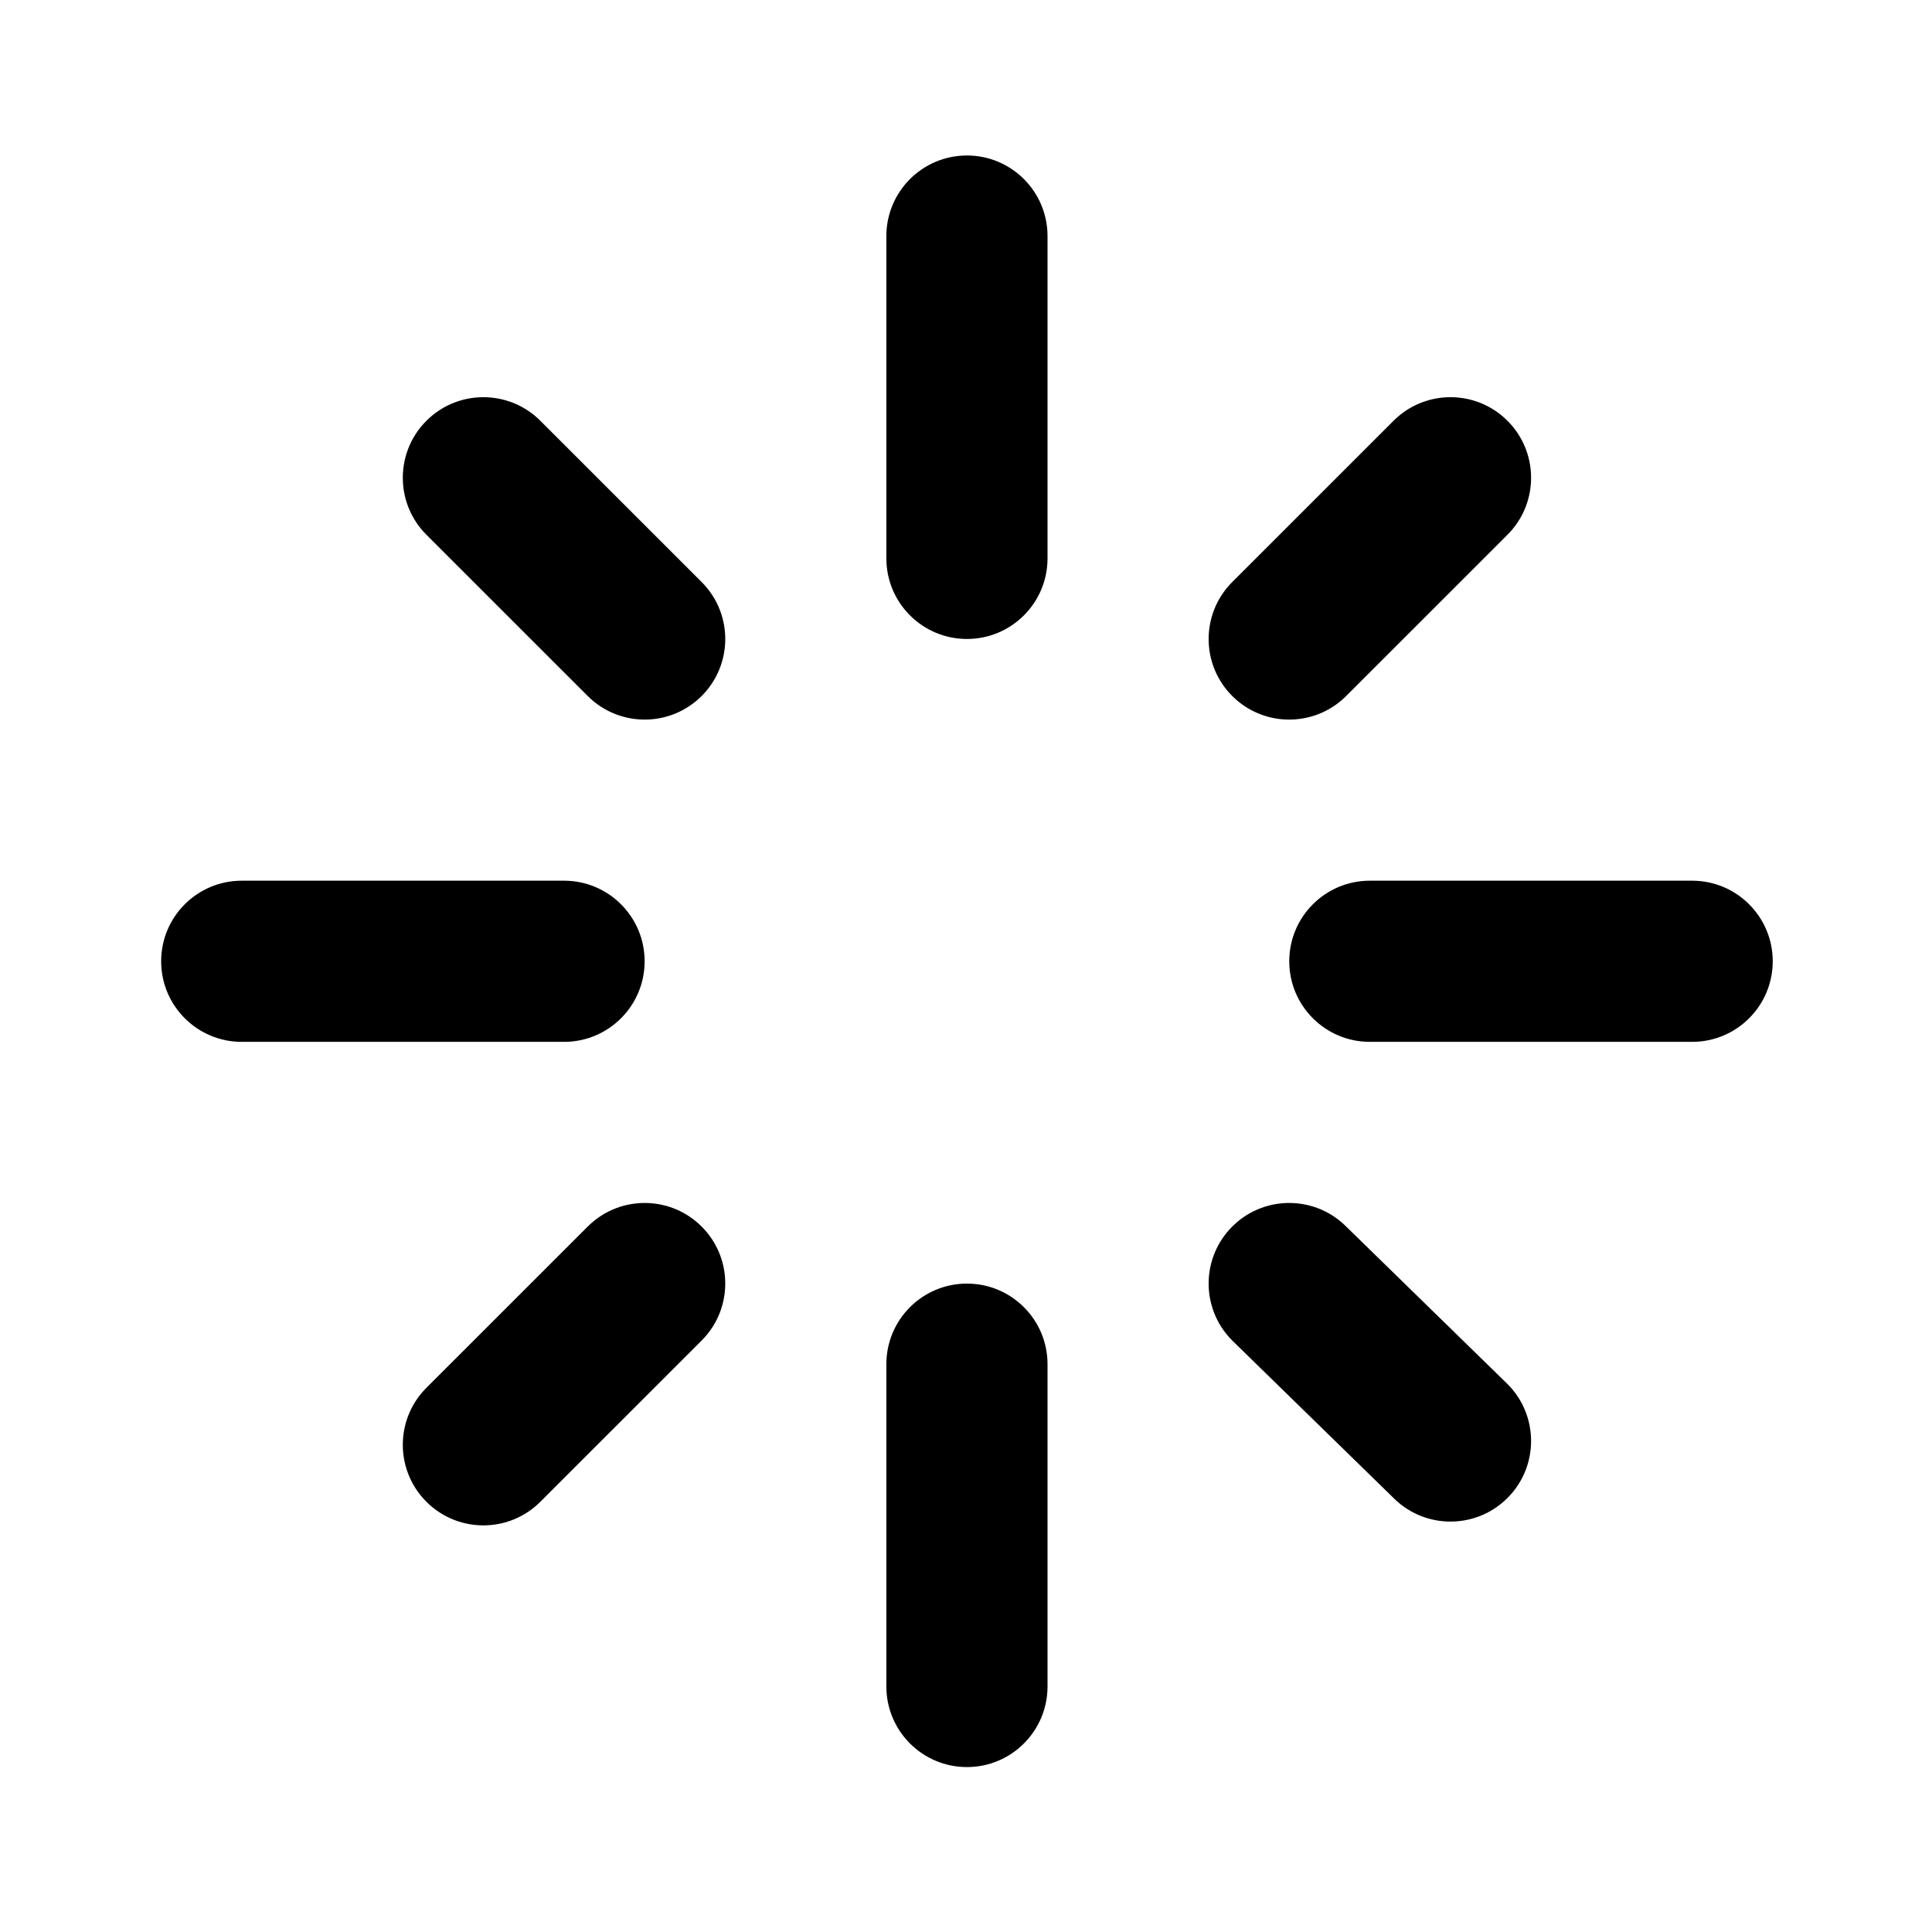 <!-- Generated by IcoMoon.io -->
<svg version="1.1" xmlns="http://www.w3.org/2000/svg" width="720" height="720" viewBox="0 0 720 720">
<title>starburst</title>
<path fill="black" d="M360.352 57.947c-16.585 0-30.030 13.445-30.030 30.030v120.118c0 16.585 13.444 30.030 30.030 30.030s30.030-13.445 30.030-30.030v-120.118c0-16.585-13.444-30.030-30.030-30.030zM360.352 478.358c-16.585 0-30.030 13.444-30.030 30.030v120.118c0 16.585 13.444 30.030 30.030 30.030s30.030-13.444 30.030-30.030v-120.118c0-16.585-13.444-30.030-30.030-30.030zM60.058 358.241c0-16.585 13.445-30.030 30.030-30.030h120.117c16.585 0 30.030 13.444 30.030 30.030s-13.444 30.030-30.030 30.030h-120.117c-16.585 0-30.030-13.444-30.030-30.030zM510.498 328.211c-16.585 0-30.030 13.444-30.030 30.030s13.444 30.030 30.030 30.030h120.118c16.585 0 30.030-13.444 30.030-30.030s-13.444-30.030-30.030-30.030h-120.118zM158.908 156.815c6.109-6.109 14.197-9.037 22.2-8.78 7.36 0.236 14.65 3.162 20.268 8.78l60.111 60.093c6.135 6.135 9.060 14.264 8.776 22.301-0.259 7.326-3.184 14.574-8.776 20.167s-12.841 8.518-20.167 8.776c-8.037 0.284-16.166-2.642-22.301-8.776l-60.111-60.093c-5.501-5.501-8.421-12.605-8.762-19.808-0.385-8.153 2.535-16.434 8.762-22.66zM561.795 156.815c-6.107-6.109-14.195-9.037-22.2-8.78-7.36 0.236-14.648 3.162-20.267 8.78l-60.109 60.093c-6.135 6.135-9.063 14.264-8.777 22.301 0.258 7.326 3.183 14.574 8.777 20.167 5.592 5.593 12.84 8.518 20.165 8.776 8.039 0.284 16.168-2.642 22.303-8.776l60.109-60.093c5.502-5.501 8.423-12.605 8.762-19.808 0.385-8.153-2.535-16.434-8.762-22.66zM158.908 559.665c6.109 6.111 14.197 9.036 22.2 8.781 7.36-0.234 14.65-3.162 20.268-8.781l60.111-60.091c6.135-6.135 9.060-14.264 8.776-22.303-0.259-7.324-3.184-14.573-8.776-20.165-5.592-5.595-12.841-8.52-20.167-8.777-8.037-0.285-16.166 2.643-22.301 8.777l-60.111 60.091c-5.501 5.502-8.421 12.606-8.762 19.808-0.385 8.153 2.535 16.435 8.762 22.66zM561.795 558.254c-6.107 6.111-14.195 9.036-22.2 8.781-7.36-0.234-14.648-3.162-20.267-8.781l-60.109-58.681c-6.135-6.135-9.063-14.264-8.777-22.303 0.258-7.324 3.183-14.573 8.777-20.165 5.592-5.595 12.84-8.52 20.165-8.777 8.039-0.285 16.168 2.643 22.303 8.777l60.109 58.681c5.502 5.502 8.423 12.606 8.762 19.808 0.385 8.153-2.535 16.435-8.762 22.66z"></path>
</svg>
